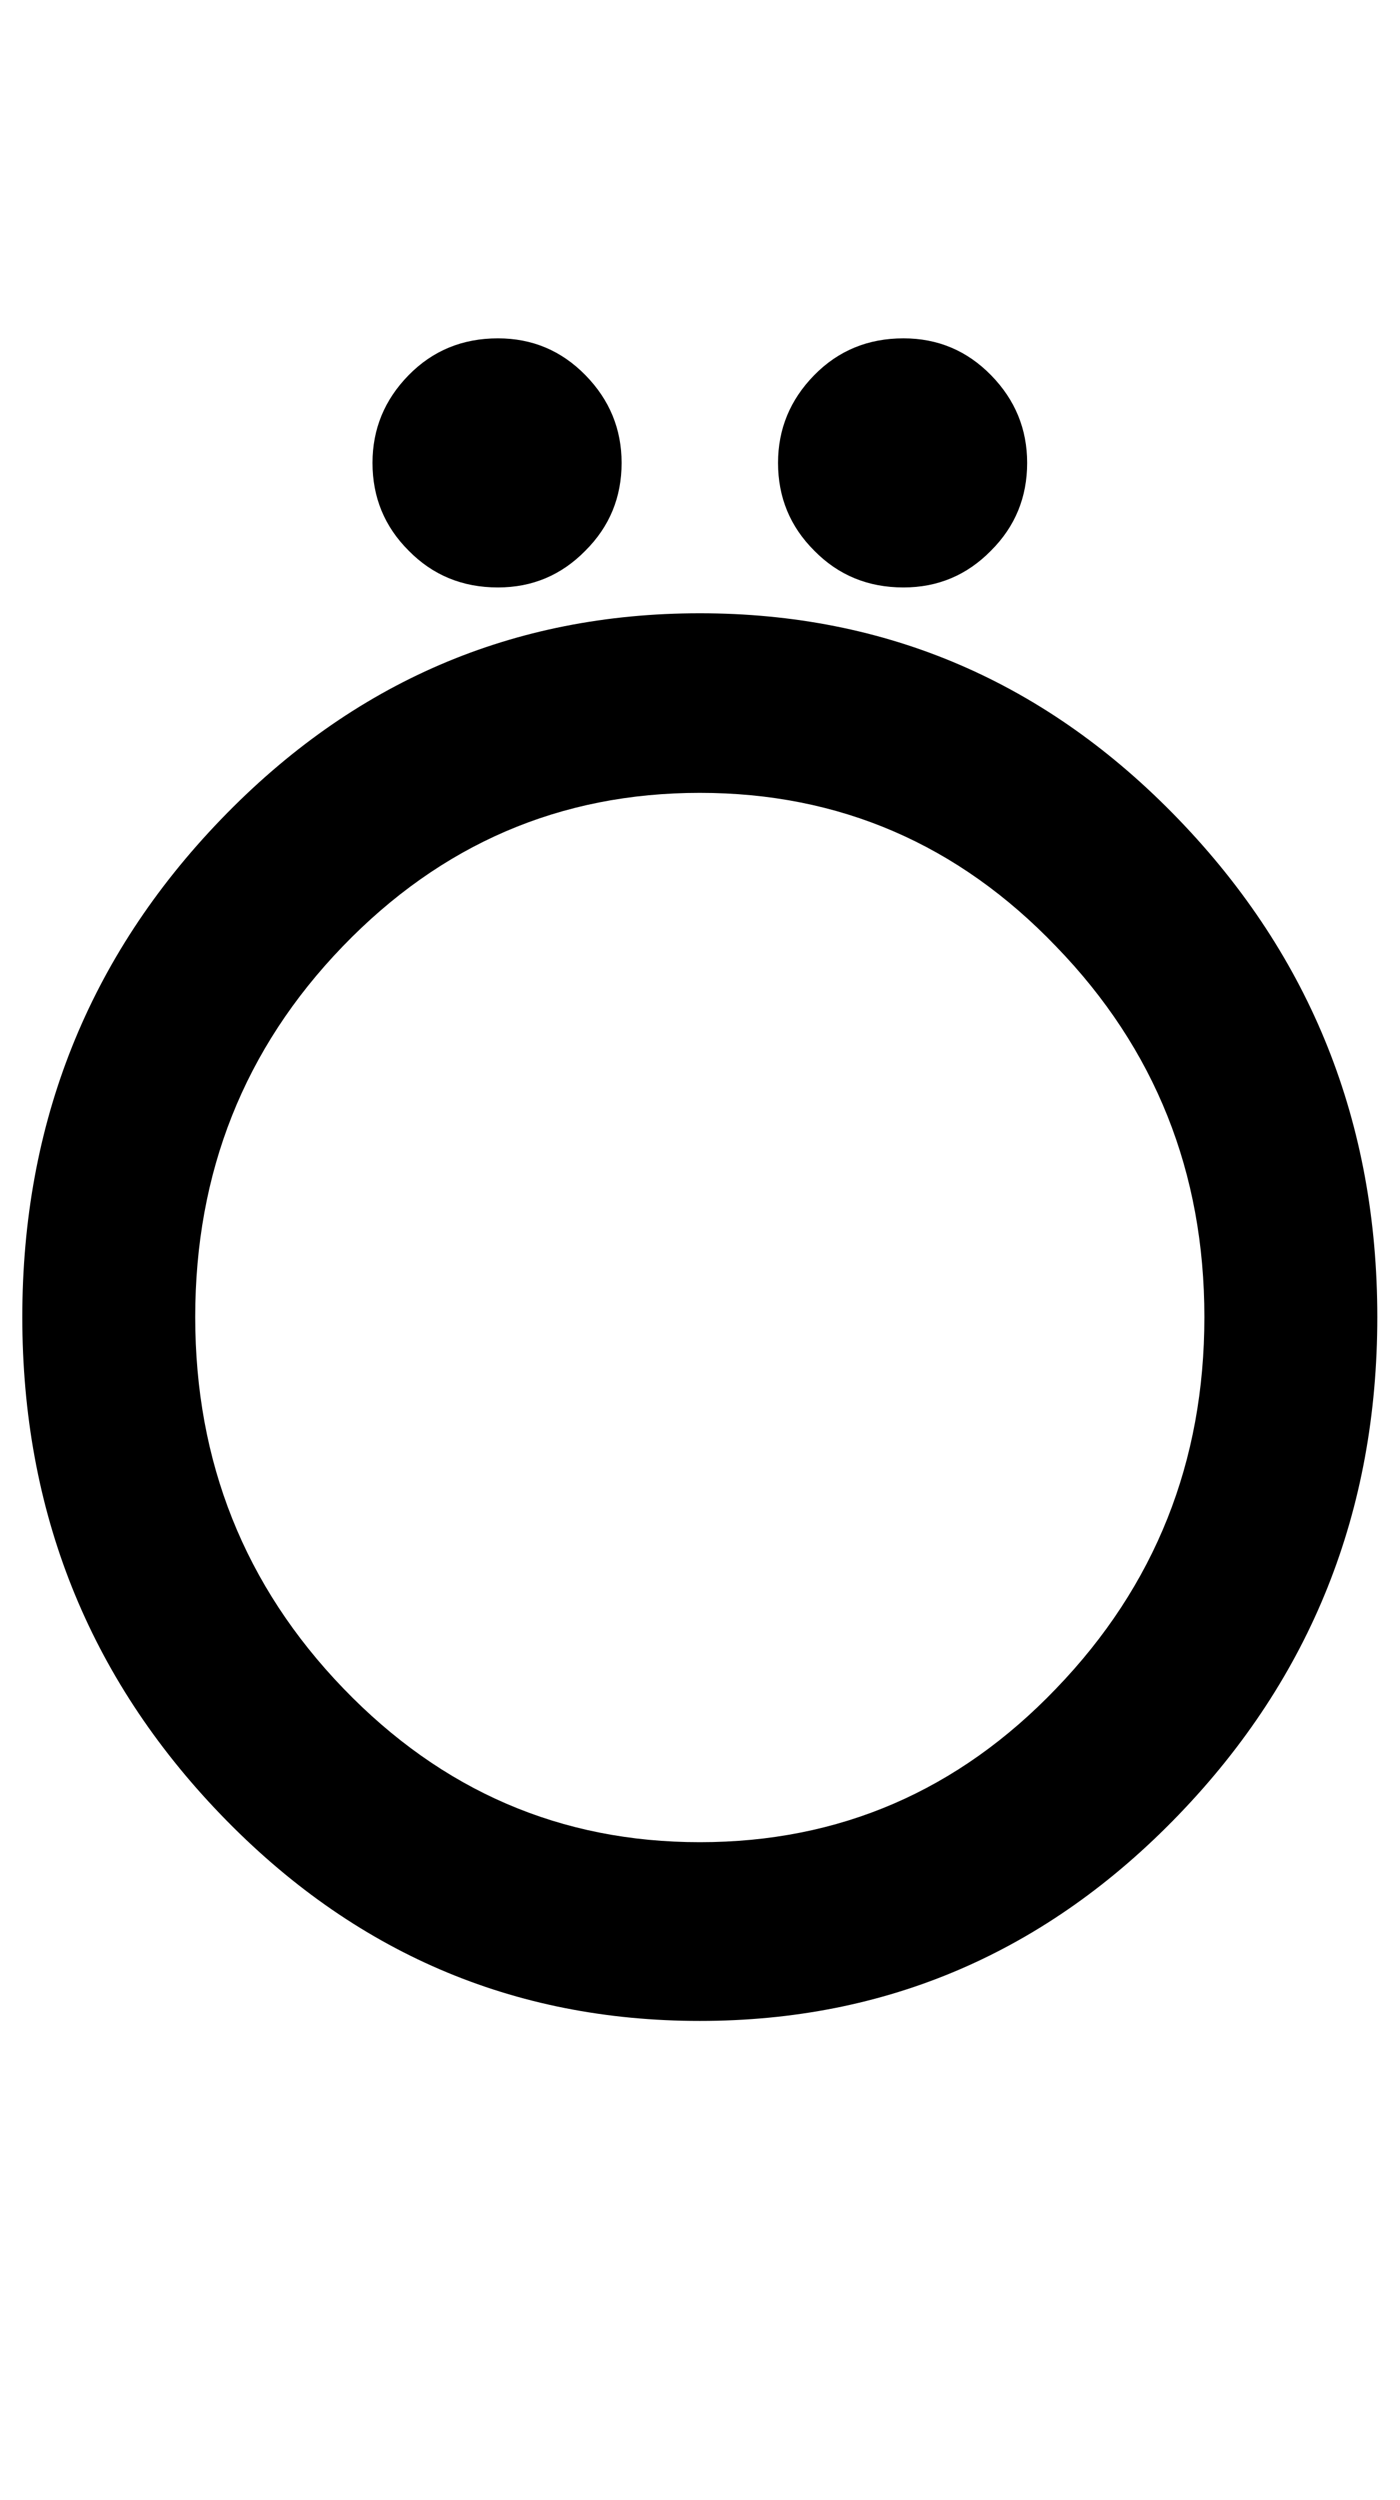 <?xml version="1.0" encoding="UTF-8" standalone="no"?>
<svg
   version="1.1"
   width="56"
   height="100"
   id="svg4460"
   sodipodi:docname="u00f6-ouml.svg"
   inkscape:version="1.2.2 (732a01da63, 2022-12-09)"
   xmlns:inkscape="http://www.inkscape.org/namespaces/inkscape"
   xmlns:sodipodi="http://sodipodi.sourceforge.net/DTD/sodipodi-0.dtd"
   xmlns="http://www.w3.org/2000/svg"
   xmlns:svg="http://www.w3.org/2000/svg"
   xmlns:rdf="http://www.w3.org/1999/02/22-rdf-syntax-ns#"
   xmlns:cc="http://creativecommons.org/ns#"
   xmlns:dc="http://purl.org/dc/elements/1.1/">
  <sodipodi:namedview
     pagecolor="#ffffff"
     bordercolor="#666666"
     borderopacity="1"
     objecttolerance="10"
     gridtolerance="10"
     guidetolerance="10"
     inkscape:pageopacity="0"
     inkscape:pageshadow="2"
     inkscape:window-width="1920"
     inkscape:window-height="1009"
     id="namedview11"
     showgrid="true"
     inkscape:zoom="8.0000004"
     inkscape:cx="-5.4999998"
     inkscape:cy="25.874999"
     inkscape:window-x="-8"
     inkscape:window-y="-8"
     inkscape:window-maximized="1"
     inkscape:current-layer="text5282"
     inkscape:document-rotation="0"
     inkscape:pagecheckerboard="0"
     showguides="true"
     inkscape:guide-bbox="true"
     inkscape:showpageshadow="0"
     inkscape:deskcolor="#d1d1d1">
    <inkscape:grid
       type="xygrid"
       id="grid823" />
    <sodipodi:guide
       position="0,86"
       orientation="66,0"
       id="guide957"
       inkscape:locked="false" />
    <sodipodi:guide
       position="0,20"
       orientation="0,50"
       id="guide959"
       inkscape:locked="false" />
    <sodipodi:guide
       position="50,20"
       orientation="-66,0"
       id="guide961"
       inkscape:locked="false" />
    <sodipodi:guide
       position="50,86"
       orientation="0,-50"
       id="guide963"
       inkscape:locked="false" />
    <sodipodi:guide
       position="9,64.33"
       orientation="8.539,0"
       id="guide1517"
       inkscape:locked="false" />
    <sodipodi:guide
       position="9,55.791"
       orientation="0,26.228"
       id="guide1519"
       inkscape:locked="false" />
    <sodipodi:guide
       position="35,93.437"
       orientation="-8.539,0"
       id="guide1521"
       inkscape:locked="false" />
    <sodipodi:guide
       position="35.228,64.33"
       orientation="0,-26.228"
       id="guide1523"
       inkscape:locked="false" />
    <sodipodi:guide
       position="7.925,20"
       orientation="0,-6.85"
       id="guide4054"
       inkscape:locked="false" />
    <sodipodi:guide
       position="1.075,75"
       orientation="0,6.85"
       id="guide4058"
       inkscape:locked="false" />
  </sodipodi:namedview>
  <defs
     id="defs4462" />
  <g
     aria-label="C"
     id="text3215"
     style="font-size:32px;line-height:1.25"
     transform="translate(-37.75,-4)">
    <g
       aria-label="A"
       id="text5282"
       transform="matrix(1.629,0,0,2.829,-41.003,-68.777)">
      <path
         id="path480-4"
         style="font-weight:bold;font-size:12.7px;line-height:1;font-family:'Caviar Dreams';-inkscape-font-specification:'Caviar Dreams Bold';text-align:center;text-anchor:middle;fill:#000000;stroke:#ffffff;stroke-width:0;stroke-linecap:round"
         d="m 60.571,30.509 c -0.872,0 -1.604,0.174 -2.195,0.522 -0.591,0.348 -0.885,0.761 -0.885,1.239 0,0.486 0.294,0.899 0.885,1.239 0.591,0.348 1.323,0.522 2.195,0.522 0.844,0 1.56,-0.174 2.151,-0.522 0.591,-0.34 0.886,-0.753 0.886,-1.239 0,-0.478 -0.295,-0.891 -0.886,-1.239 -0.591,-0.348 -1.307,-0.522 -2.151,-0.522 z m 9.958,0 c -0.872,0 -1.603,0.174 -2.194,0.522 -0.591,0.348 -0.886,0.761 -0.886,1.239 0,0.486 0.295,0.899 0.886,1.239 0.591,0.348 1.322,0.522 2.194,0.522 0.844,0 1.561,-0.174 2.152,-0.522 0.591,-0.34 0.885,-0.753 0.885,-1.239 0,-0.478 -0.294,-0.891 -0.885,-1.239 -0.591,-0.348 -1.308,-0.522 -2.152,-0.522 z m -5.001,3.887 c -4.591,0 -8.511,0.972 -11.761,2.916 -3.25,1.944 -4.875,4.289 -4.875,7.035 0,2.746 1.625,5.091 4.875,7.035 3.25,1.944 7.17,2.916 11.761,2.916 4.591,0 8.511,-0.972 11.761,-2.916 3.25,-1.944 4.875,-4.289 4.875,-7.035 0,-2.746 -1.625,-5.091 -4.875,-7.035 -3.25,-1.944 -7.17,-2.916 -11.761,-2.916 z m 0,2.539 c 3.426,0 6.344,0.725 8.754,2.175 2.424,1.442 3.636,3.188 3.636,5.237 0,2.049 -1.212,3.799 -3.636,5.249 -2.41,1.45 -5.328,2.175 -8.754,2.175 -3.412,0 -6.33,-0.725 -8.754,-2.175 -2.424,-1.45 -3.636,-3.2 -3.636,-5.249 0,-2.049 1.204,-3.795 3.615,-5.237 2.424,-1.45 5.349,-2.175 8.775,-2.175 z" />
    </g>
  </g>
</svg>

